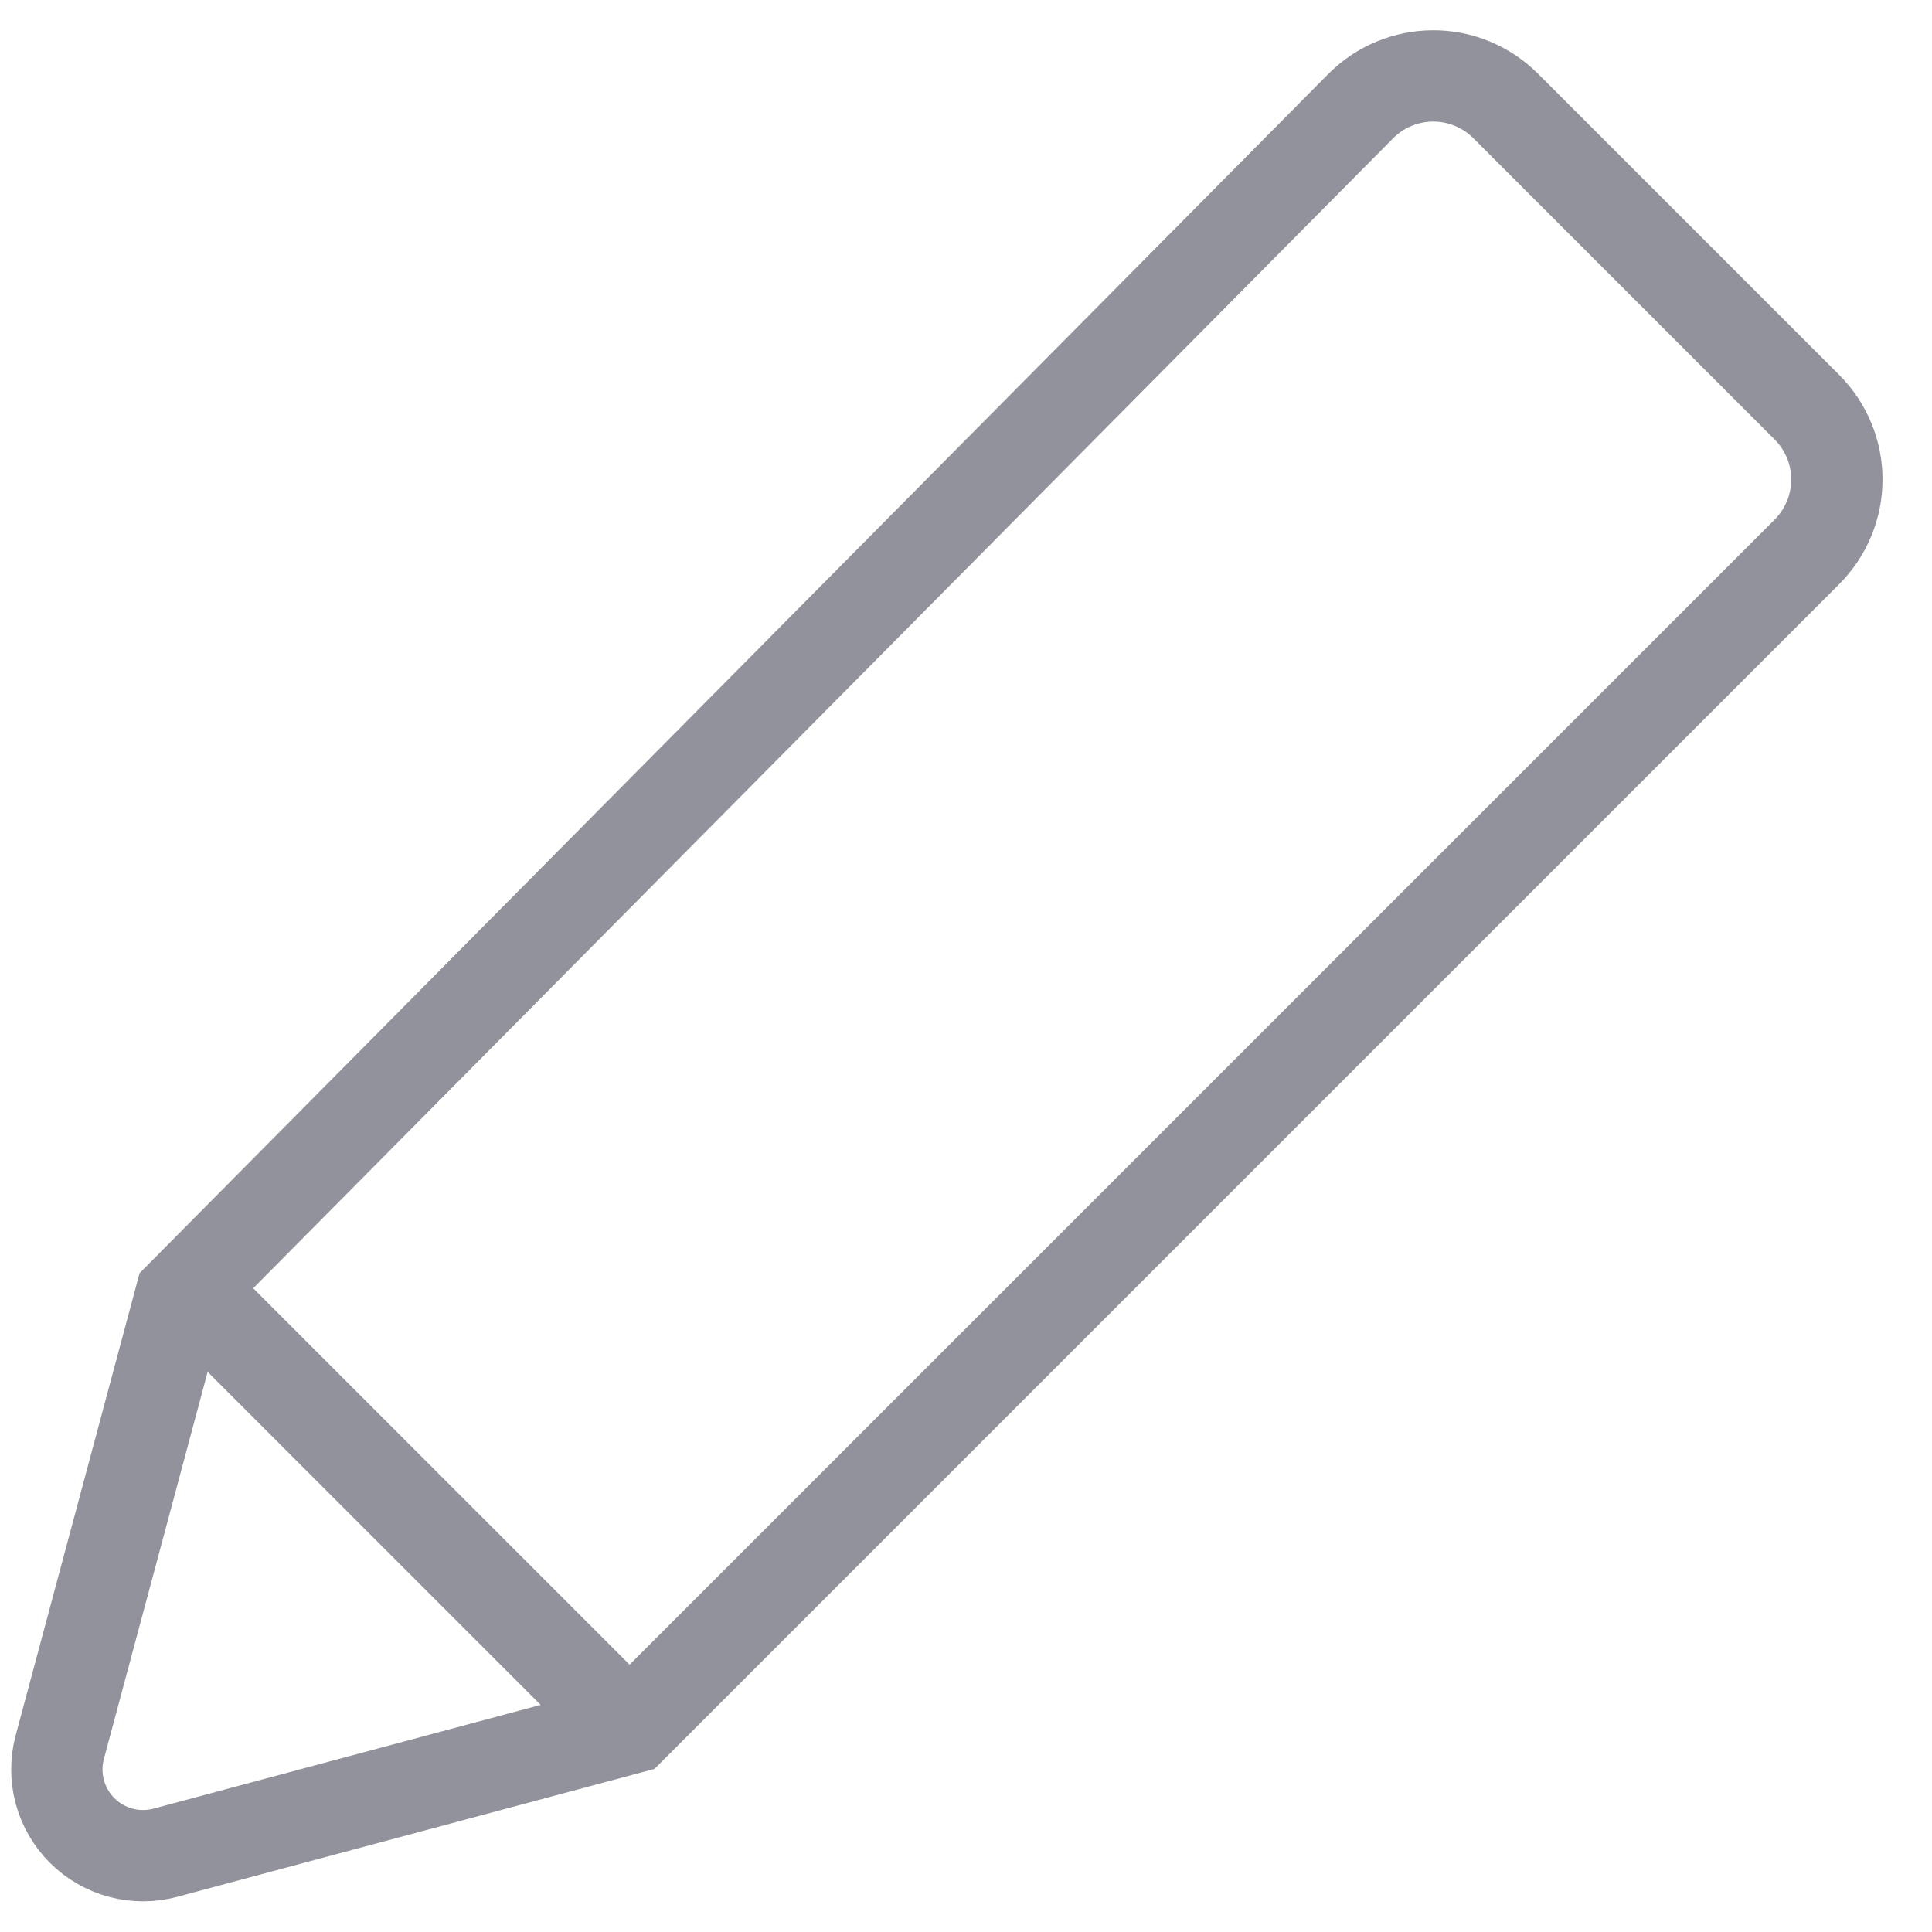 <svg width="34" height="34" viewBox="0 0 34 34" fill="none" xmlns="http://www.w3.org/2000/svg">
<path d="M3.177 22.82L1.81 27.92L1.052 30.747C0.983 31.004 0.983 31.275 1.052 31.532C1.121 31.789 1.256 32.024 1.444 32.212C1.633 32.401 1.867 32.536 2.124 32.605C2.382 32.674 2.652 32.674 2.91 32.605L5.737 31.847L11.101 30.41L31.801 9.71C32.137 9.372 32.326 8.915 32.326 8.439C32.326 7.962 32.137 7.505 31.801 7.168L26.494 1.861C26.326 1.694 26.127 1.562 25.909 1.472C25.69 1.381 25.456 1.335 25.219 1.336C24.982 1.337 24.748 1.384 24.53 1.475C24.312 1.566 24.113 1.699 23.947 1.867L3.177 22.82Z" stroke="#92929C" stroke-width="1.607" stroke-miterlimit="10"/>
<path d="M11.081 30.433L3.444 22.796" stroke="#92929C" stroke-width="1.607" stroke-miterlimit="10"/>
</svg>
